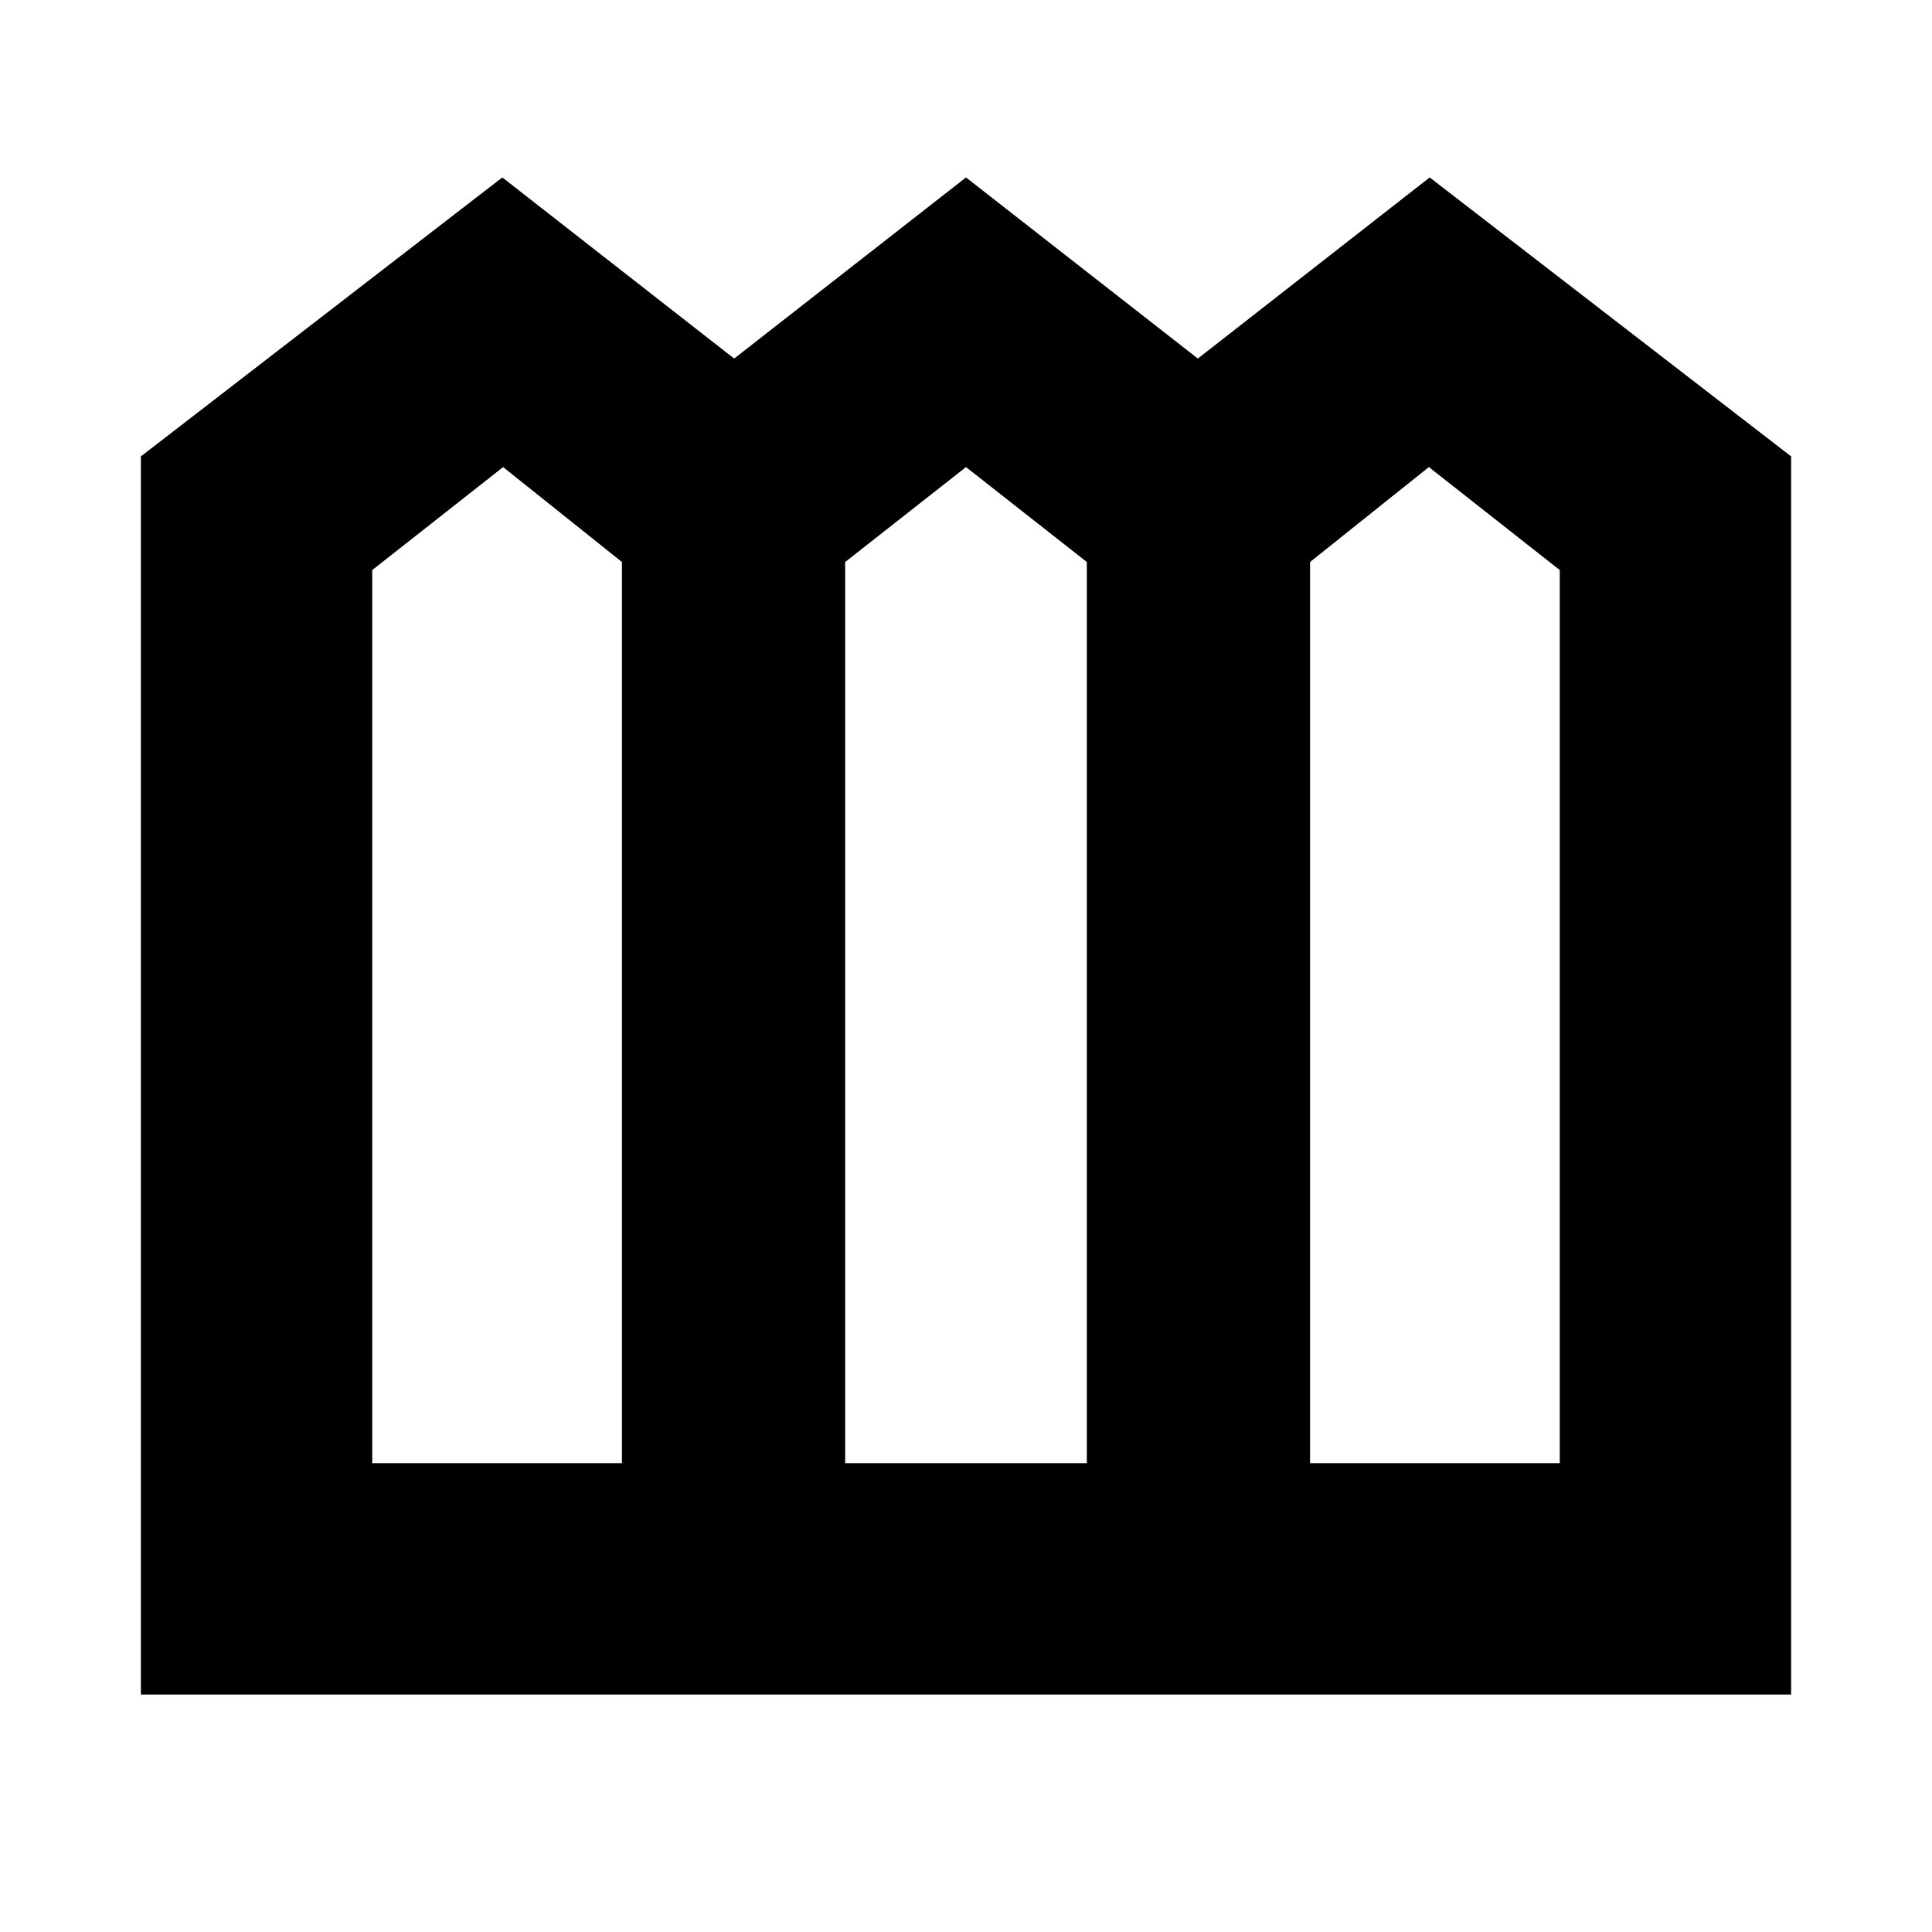 <svg xmlns="http://www.w3.org/2000/svg" height="20" viewBox="0 -960 960 960" width="20"><path d="M70-118v-615.22l179.6-138.61 115.2 90 115.2-90 115.2 90 115.2-90L890-733.22V-118H70Zm114.96-114.96h124.08v-447.78L250-727.91l-65.04 51.17v443.78Zm235 0h120.08v-447.78L480-727.91l-60.04 47.17v447.78Zm231 0h124.08v-443.78L710-727.91l-59.04 47.17v447.78Z"/></svg>